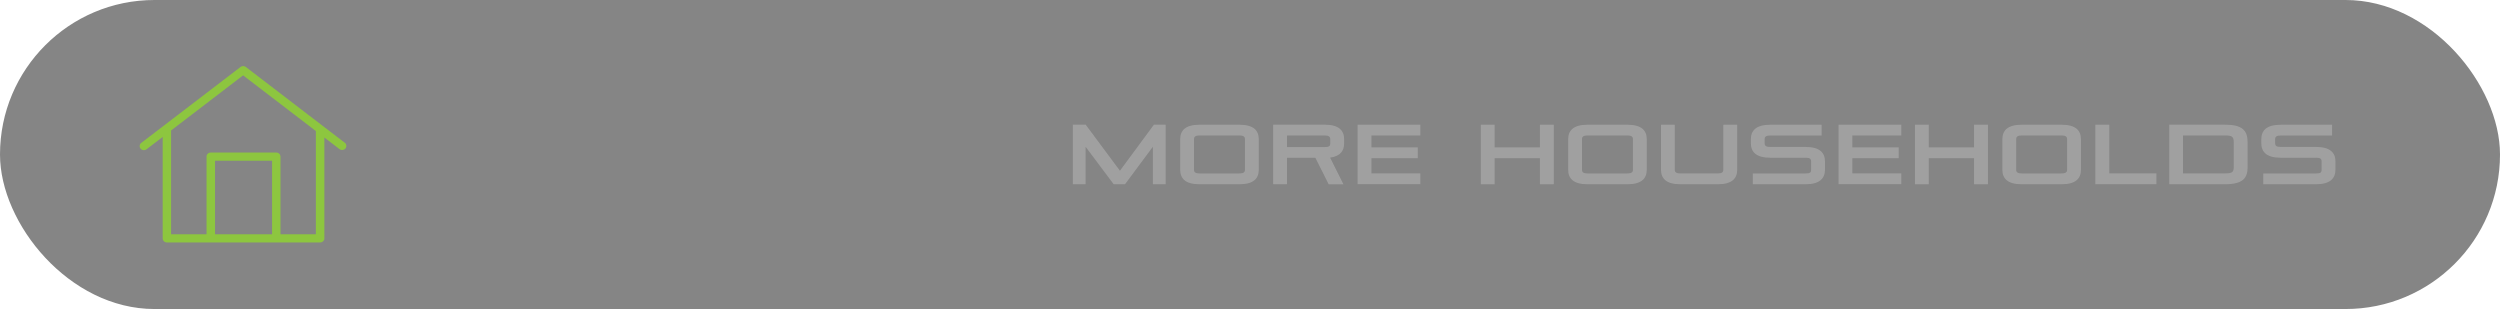 <?xml version="1.0" encoding="UTF-8"?><svg id="Layer_2" xmlns="http://www.w3.org/2000/svg" viewBox="0 0 532.49 65.82"><defs><style>.cls-1{fill:#333;}.cls-2{fill:#8dc63f;}.cls-3{fill:#b3b3b3;}.cls-4{opacity:.6;}</style></defs><g id="button_shape" class="cls-4"><rect class="cls-1" x="0" y="0" width="532.49" height="65.82" rx="32.91" ry="32.91"/></g><g id="text" class="cls-4"><g><path class="cls-3" d="M245.56,39.24v-7.99l-5.94,7.99h-2.41l-5.98-7.98v7.98h-2.72v-12.68h2.74l7.29,9.81,7.24-9.81h2.5v12.68h-2.72Z"/><path class="cls-3" d="M255.45,39.24c-2.95,0-4.07-1.24-4.07-3.06v-6.55c0-1.82,1.12-3.06,4.07-3.06h8.59c2.95,0,4.07,1.24,4.07,3.06v6.55c0,1.82-1.12,3.06-4.07,3.06h-8.59Zm9.72-9.65c0-.5-.4-.74-1.13-.74h-8.59c-.74,0-1.13,.23-1.13,.74v6.61c0,.52,.4,.74,1.13,.74h8.59c.74,0,1.13-.22,1.13-.74v-6.61Z"/><path class="cls-3" d="M283,39.24l-2.83-5.64h-6.05v5.64h-2.94v-12.68h11.02c2.95,0,4.09,1.24,4.09,3.06v.92c0,1.51-.72,2.72-2.99,3.03l2.84,5.67h-3.15Zm.34-9.65c0-.5-.4-.74-1.13-.74h-8.08v2.47h8.08c.77,0,1.13-.14,1.13-.76v-.97Z"/><path class="cls-3" d="M289.17,39.24v-12.68h13.36v2.29h-10.42v2.54h9.87v2.3h-9.87v3.24h10.42v2.3h-13.36Z"/><path class="cls-3" d="M328,39.24v-5.55h-9.65v5.55h-2.94v-12.68h2.94v4.83h9.65v-4.83h2.95v12.68h-2.95Z"/><path class="cls-3" d="M338.09,39.24c-2.95,0-4.07-1.24-4.07-3.06v-6.55c0-1.82,1.12-3.06,4.07-3.06h8.59c2.95,0,4.07,1.24,4.07,3.06v6.55c0,1.82-1.12,3.06-4.07,3.06h-8.59Zm9.72-9.65c0-.5-.4-.74-1.13-.74h-8.59c-.74,0-1.13,.23-1.13,.74v6.61c0,.52,.4,.74,1.13,.74h8.59c.74,0,1.13-.22,1.13-.74v-6.61Z"/><path class="cls-3" d="M367.07,26.57h2.94v9.61c0,1.82-1.12,3.06-4.07,3.06h-8.08c-2.95,0-4.07-1.24-4.07-3.06v-9.61h2.93v9.63c0,.52,.4,.74,1.13,.74h8.08c.74,0,1.13-.22,1.13-.74v-9.63Z"/><path class="cls-3" d="M373.34,39.24v-2.3h11.27c.83,0,1.15-.14,1.15-.76v-1.82c0-.58-.34-.77-1.15-.77h-7.58c-2.97,0-4.1-1.24-4.1-3.08v-.86c0-1.84,1.13-3.08,4.1-3.08h10.97v2.29h-10.97c-.77,0-1.17,.2-1.17,.77v.9c0,.54,.34,.77,1.17,.77h7.58c2.97,0,4.1,1.24,4.1,3.08v1.76c0,1.84-1.13,3.1-4.1,3.1h-11.27Z"/><path class="cls-3" d="M391.61,39.24v-12.68h13.36v2.29h-10.43v2.54h9.87v2.3h-9.87v3.24h10.43v2.3h-13.36Z"/><path class="cls-3" d="M420.47,39.24v-5.55h-9.65v5.55h-2.94v-12.68h2.94v4.83h9.65v-4.83h2.95v12.68h-2.95Z"/><path class="cls-3" d="M430.57,39.24c-2.95,0-4.07-1.24-4.07-3.06v-6.55c0-1.82,1.12-3.06,4.07-3.06h8.59c2.95,0,4.07,1.24,4.07,3.06v6.55c0,1.82-1.12,3.06-4.07,3.06h-8.59Zm9.72-9.65c0-.5-.4-.74-1.13-.74h-8.59c-.74,0-1.13,.23-1.13,.74v6.61c0,.52,.4,.74,1.13,.74h8.59c.74,0,1.13-.22,1.13-.74v-6.61Z"/><path class="cls-3" d="M446.3,39.24v-12.68h2.97v10.37h10.03v2.3h-13Z"/><path class="cls-3" d="M462.04,39.24v-12.68h11.9c3.67,0,4.79,1.24,4.79,3.75v5.31c0,2.38-1.12,3.62-4.79,3.62h-11.9Zm13.74-8.93c0-1.24-.38-1.46-1.84-1.46h-8.97v8.08h8.97c1.46,0,1.84-.22,1.84-1.35v-5.28Z"/><path class="cls-3" d="M482.07,39.24v-2.3h11.27c.83,0,1.15-.14,1.15-.76v-1.82c0-.58-.34-.77-1.15-.77h-7.58c-2.97,0-4.11-1.24-4.11-3.08v-.86c0-1.84,1.13-3.08,4.11-3.08h10.96v2.29h-10.96c-.77,0-1.17,.2-1.17,.77v.9c0,.54,.34,.77,1.17,.77h7.58c2.97,0,4.1,1.24,4.1,3.08v1.76c0,1.84-1.13,3.1-4.1,3.1h-11.27Z"/></g></g><g id="icon"><path id="Path_54" class="cls-2" d="M73.46,30.42l-4.71-3.6-16.4-12.56c-.33-.25-.79-.25-1.11,0l-16.24,12.42-4.88,3.73c-.4,.28-.49,.83-.2,1.22s.86,.47,1.26,.19c.02-.01,.04-.03,.05-.04l3.42-2.61v21.6c0,.48,.4,.87,.9,.87h32.64c.5,0,.9-.39,.9-.87h0V29.29l3.25,2.49c.4,.28,.96,.2,1.26-.19,.28-.37,.22-.88-.14-1.18h0Zm-15.51,19.48h-12.15v-15.67h12.15v15.67Zm9.34,0h-7.55v-16.54c0-.48-.4-.87-.9-.87h-13.95c-.5,0-.9,.39-.9,.87h0v16.54h-7.55V27.79l15.34-11.74,15.5,11.86v21.98Z"/></g></svg>